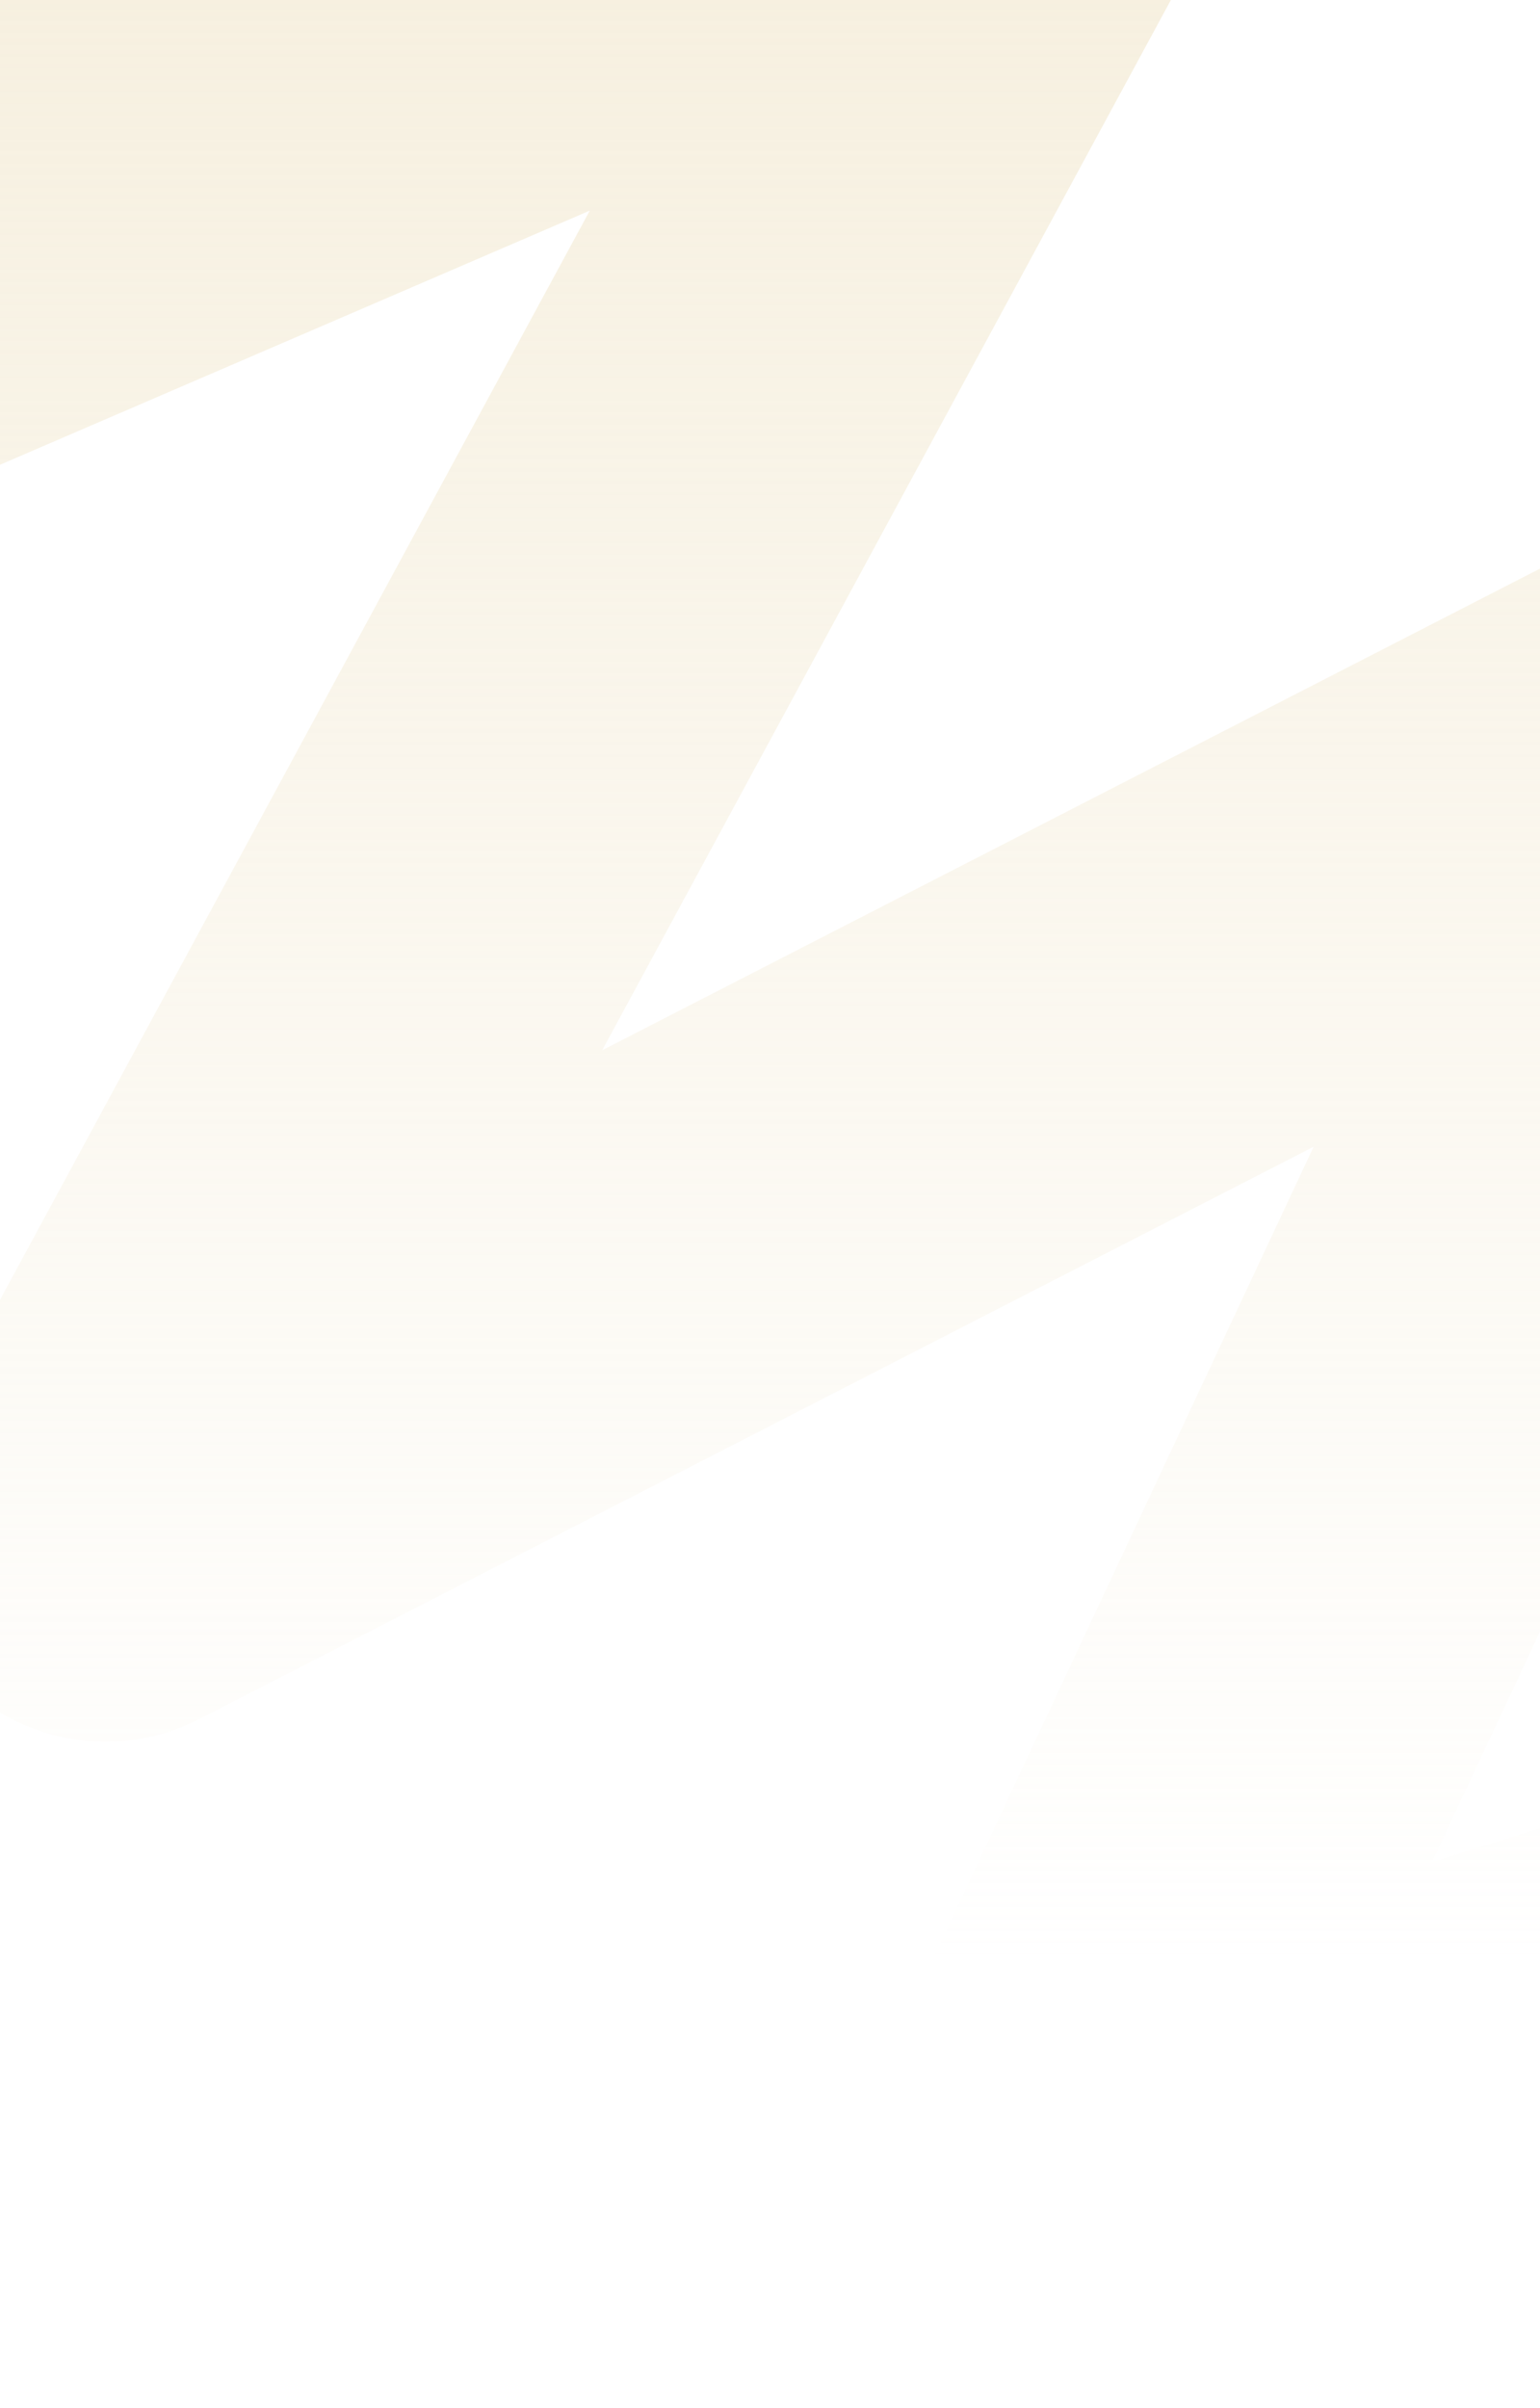 <svg width="375" height="586" viewBox="0 0 375 586" fill="none" xmlns="http://www.w3.org/2000/svg">
<g style="mix-blend-mode:multiply">
<path fill-rule="evenodd" clip-rule="evenodd" d="M93.614 -304.584C118.789 -293.237 129.999 -263.63 118.653 -238.455L11.502 -0.721L236.477 -97.616C256.04 -106.041 278.792 -101.149 293.162 -85.427C307.532 -69.704 310.364 -46.605 300.218 -27.877L146.639 255.608L404.477 123.253C423.504 113.486 446.636 116.902 462.027 131.752C477.419 146.602 481.661 169.597 472.582 188.961L348.694 453.187L525.013 397.789C551.357 389.512 579.424 404.158 587.701 430.503C595.978 456.847 581.332 484.914 554.987 493.191L270.099 582.701C251.174 588.647 230.524 582.843 217.468 567.909C204.412 552.975 201.419 531.734 209.84 513.774L319.879 279.085L48.523 418.38C29.02 428.391 5.271 424.53 -10.057 408.858C-25.385 393.185 -28.716 369.356 -18.274 350.081L143.614 51.26L-67.222 142.065C-86.17 150.225 -108.185 145.91 -122.651 131.2C-137.116 116.49 -141.061 94.406 -132.584 75.597L27.485 -279.545C38.832 -304.721 68.439 -315.931 93.614 -304.584Z" fill="url(#paint0_linear_4_66)"/>
</g>
<defs>
<linearGradient id="paint0_linear_4_66" x1="226.5" y1="-259" x2="226.5" y2="477.128" gradientUnits="userSpaceOnUse">
<stop stop-color="#F2E8CF"/>
<stop offset="1" stop-color="#F2E8CF" stop-opacity="0"/>
</linearGradient>
</defs>
</svg>
